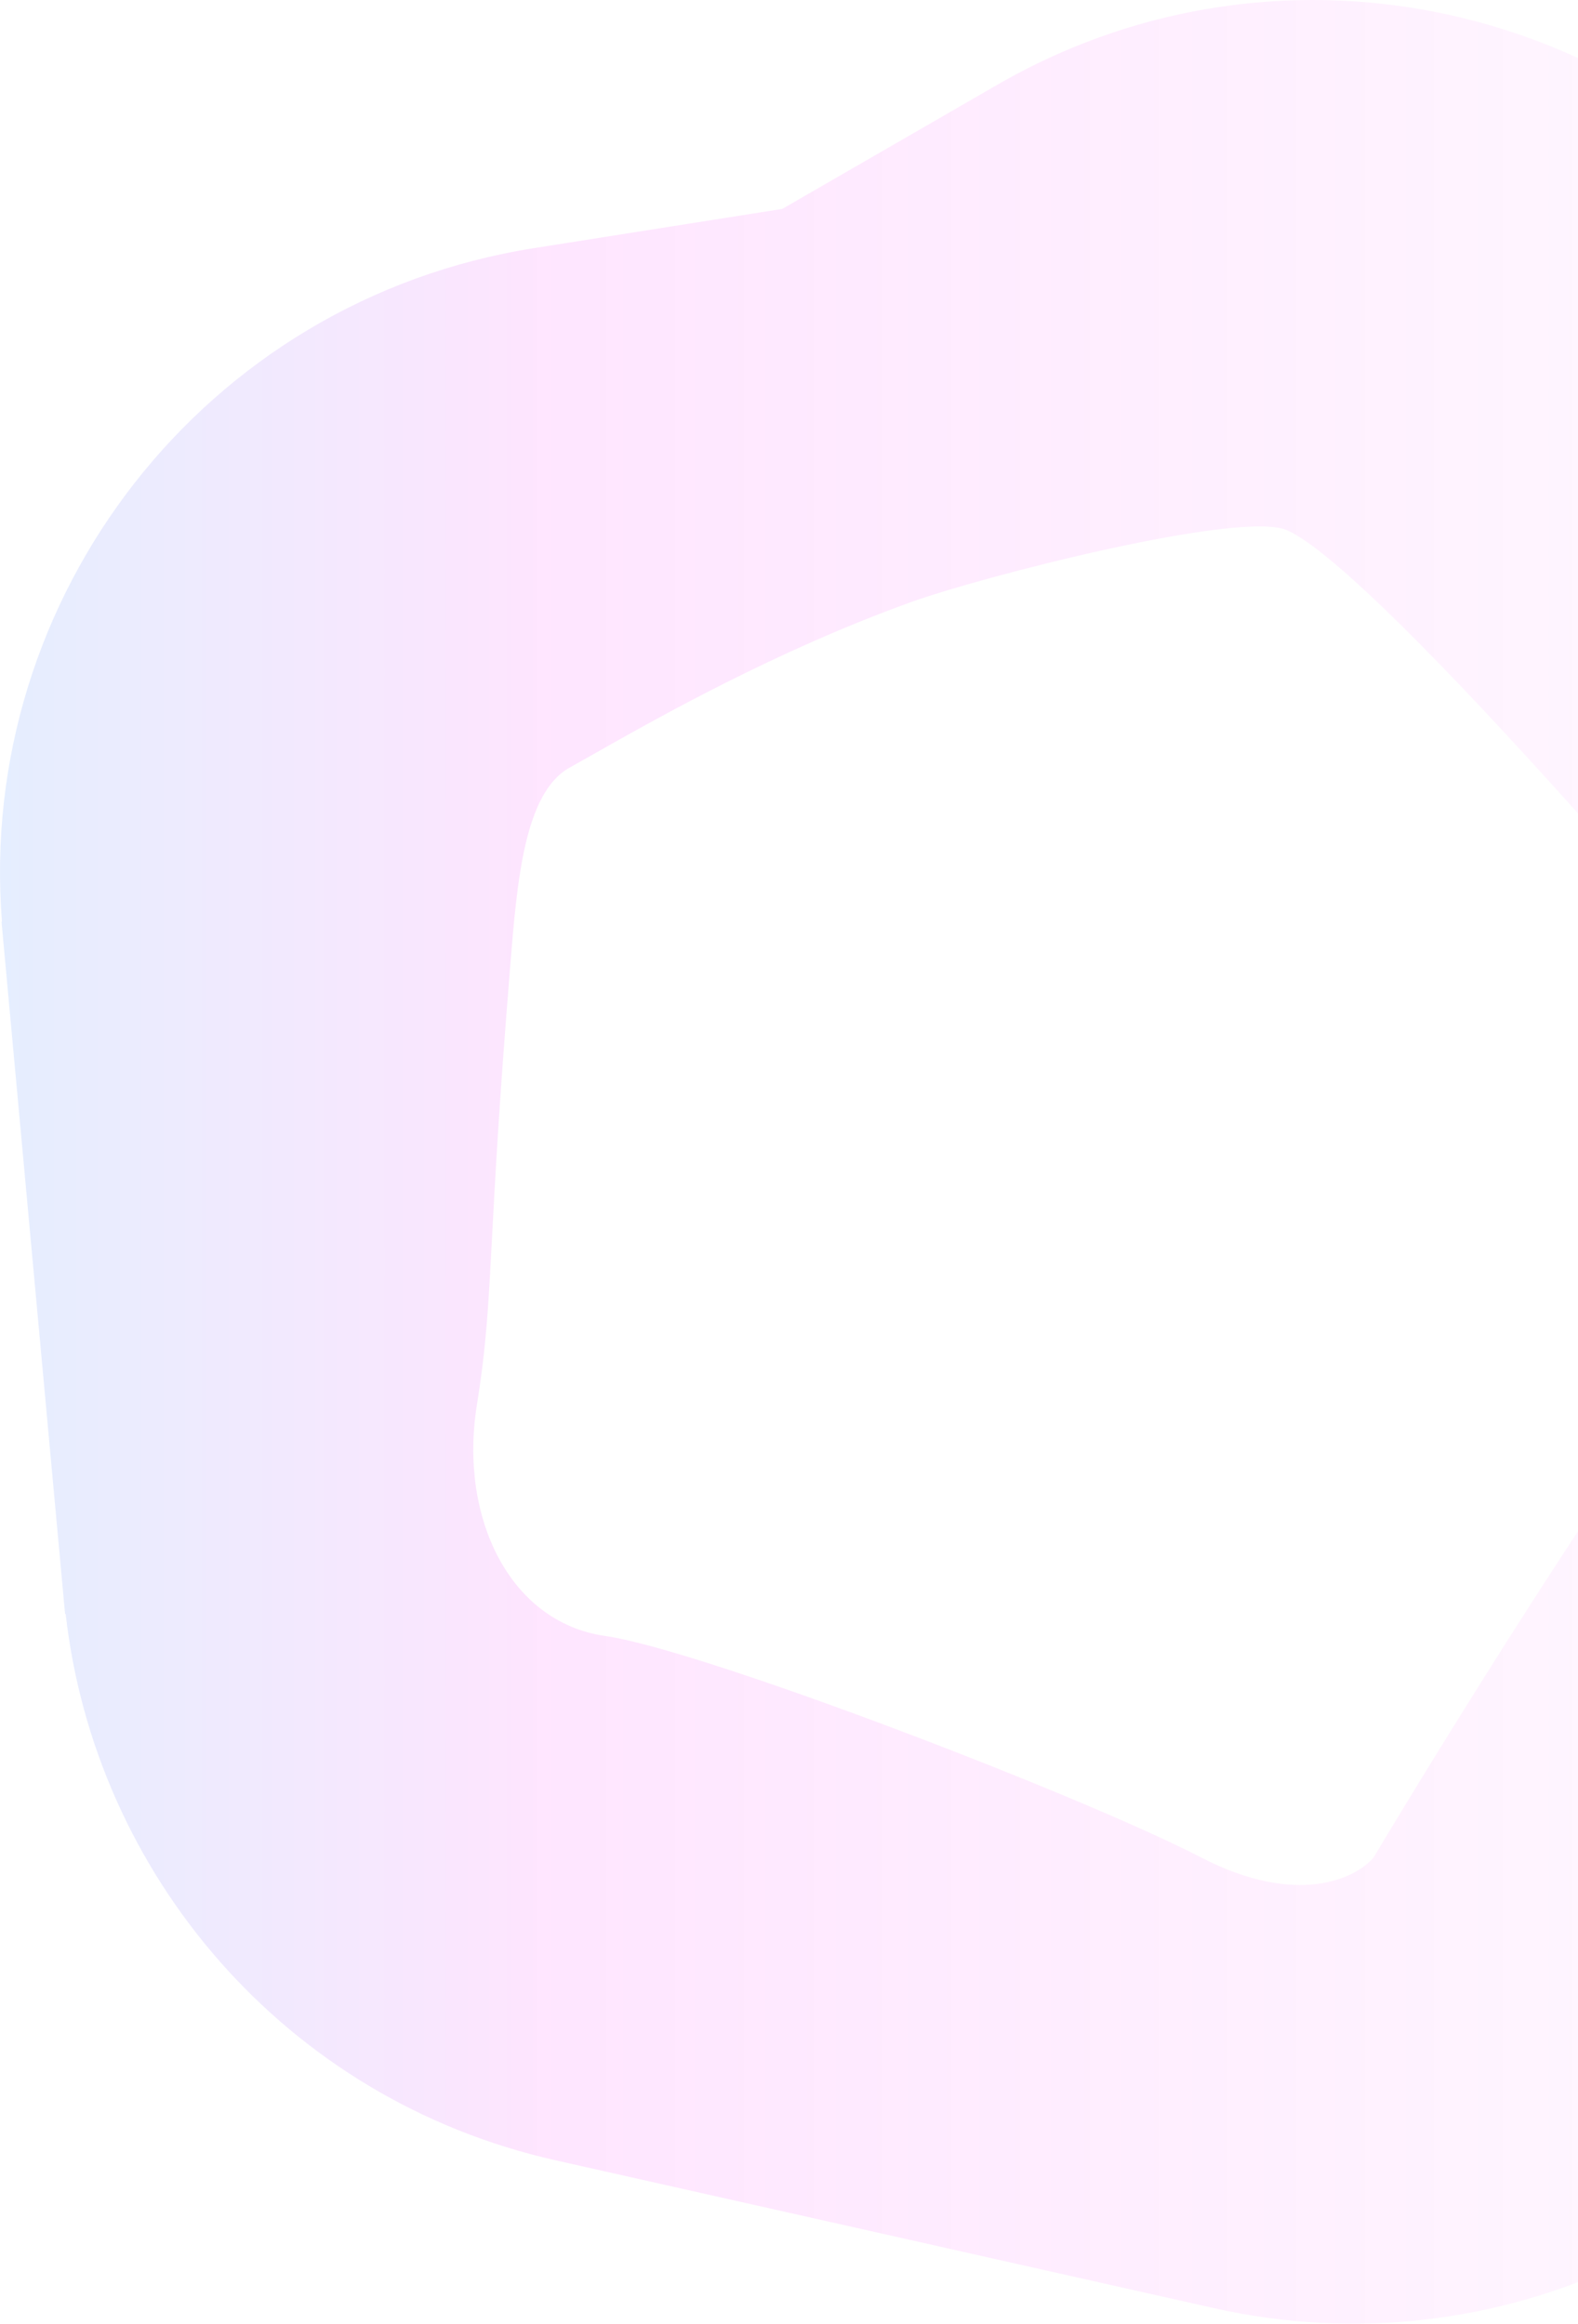 <svg width="1032" height="1520" viewBox="0 0 1032 1520" fill="none" xmlns="http://www.w3.org/2000/svg">
<path opacity="0.1" fill-rule="evenodd" clip-rule="evenodd" d="M1249.26 1301.56L1406.53 1074.6C1421.73 1056.26 1435.21 1036.76 1446.89 1016.35L1450.37 1011.33L1449.73 1011.31C1517.77 888.508 1521.56 734.113 1446.27 603.683L1217.17 206.881C1102.95 9.048 849.986 -58.735 652.153 55.484L511.602 136.63L349.153 162.298C133.672 196.346 -15.524 390.592 1.291 602.941L0.988 602.758L42.586 1055.83L42.923 1055.34C61.969 1225.15 185.969 1373.05 363.49 1412.91L794.058 1509.6C978.784 1551.08 1163.42 1461.89 1249.26 1301.56ZM333.677 631.879C338.103 577.011 342.817 518.579 372.487 502.052C376.907 499.591 381.966 496.725 387.615 493.526C430.51 469.232 507.367 425.702 595.604 393.858C641.784 377.191 811.459 333.481 841.689 346.771C902.681 373.587 1154.19 670.757 1178.58 703.659C1202.98 736.561 1201.27 770.031 1117.88 878.381C1051.17 965.061 943.731 1138.76 898.348 1214.78C887.003 1228.39 848.542 1247.45 785.46 1214.78C706.609 1173.93 458.934 1078.98 395.882 1069.97C332.829 1060.97 300.302 991.908 311.812 919.348C318.073 879.877 319.341 855.723 321.675 811.291C323.631 774.042 326.336 722.542 333.358 635.818C333.465 634.508 333.57 633.194 333.677 631.879Z" fill="url(#paint0_linear_167_1536)"/>
<defs>
<linearGradient id="paint0_linear_167_1536" x1="1.11889e-05" y1="759.862" x2="1501.75" y2="759.862" gradientUnits="userSpaceOnUse">
<stop stop-color="#0058FF"/>
<stop offset="0.234" stop-color="#F700FE"/>
<stop offset="1" stop-color="#F700FE" stop-opacity="0"/>
</linearGradient>
</defs>
</svg>
